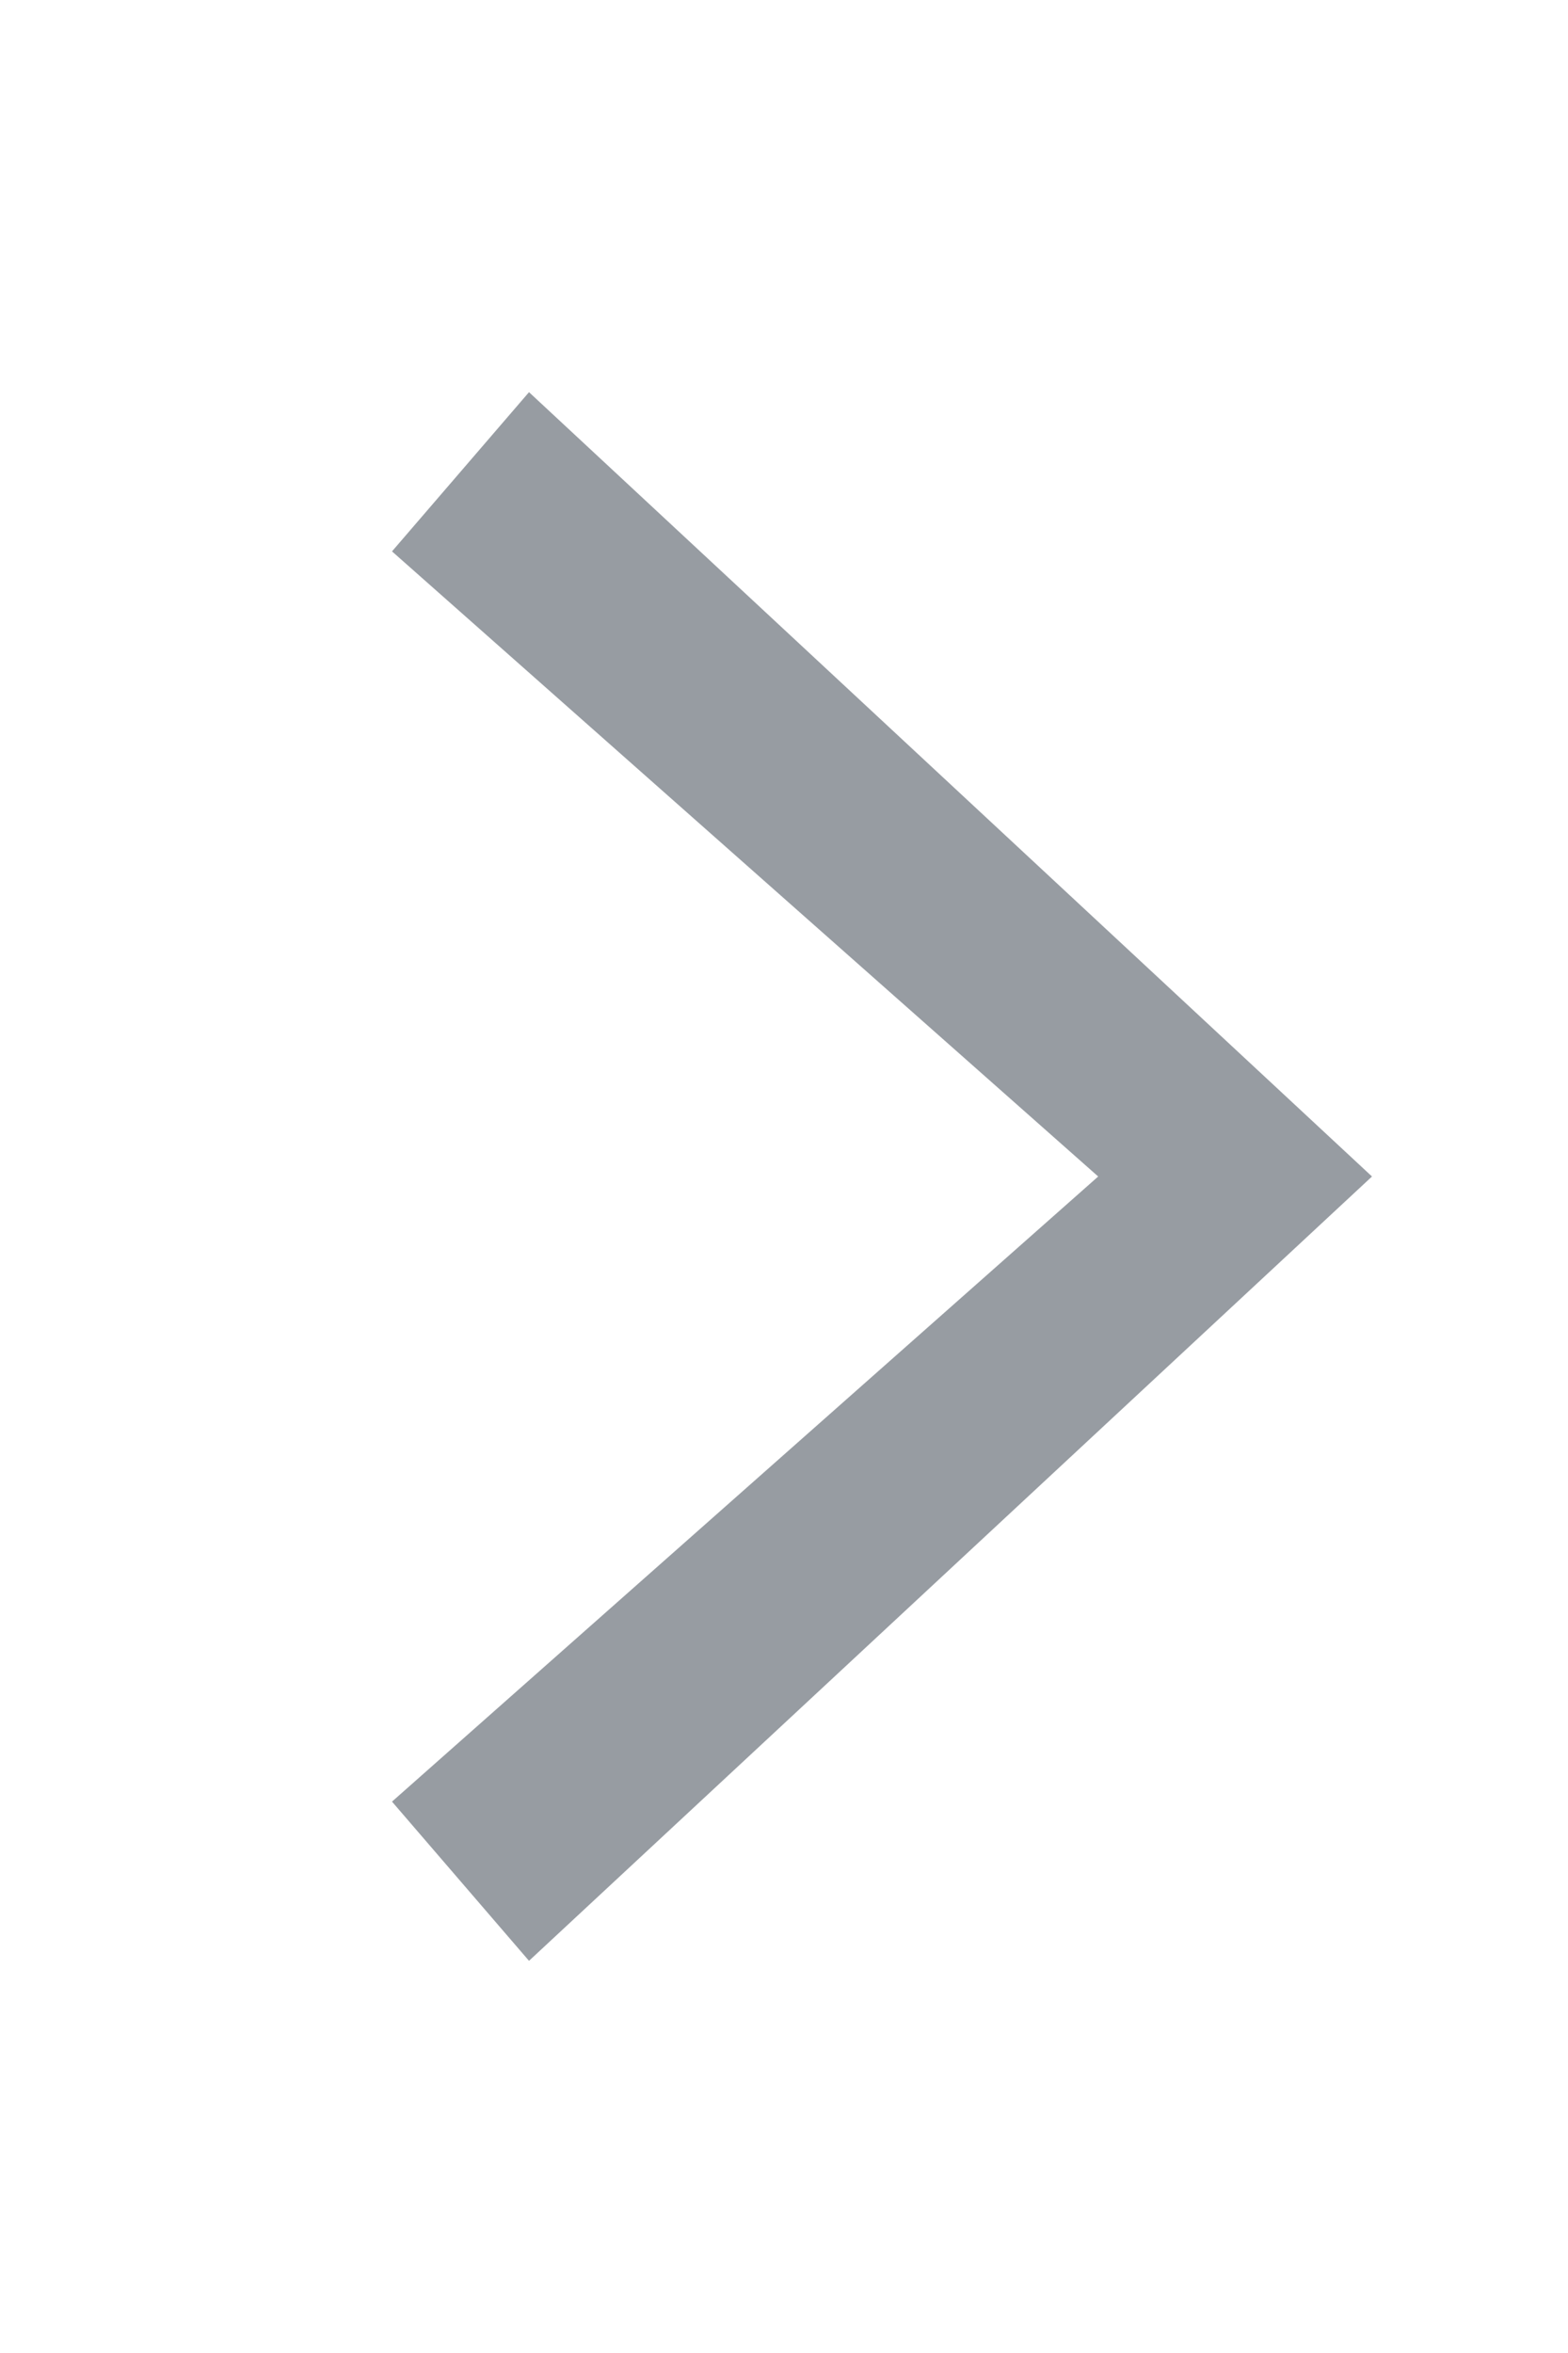 <svg width="8" height="12" viewBox="0 0 8 12" fill="#979CA2" xmlns="http://www.w3.org/2000/svg">
    <path fill-rule="evenodd" clip-rule="evenodd" d="M7 6L2.699 10L2 9.188L5.603 6L2 2.812L2.699 2L7 6Z"/>
</svg>
